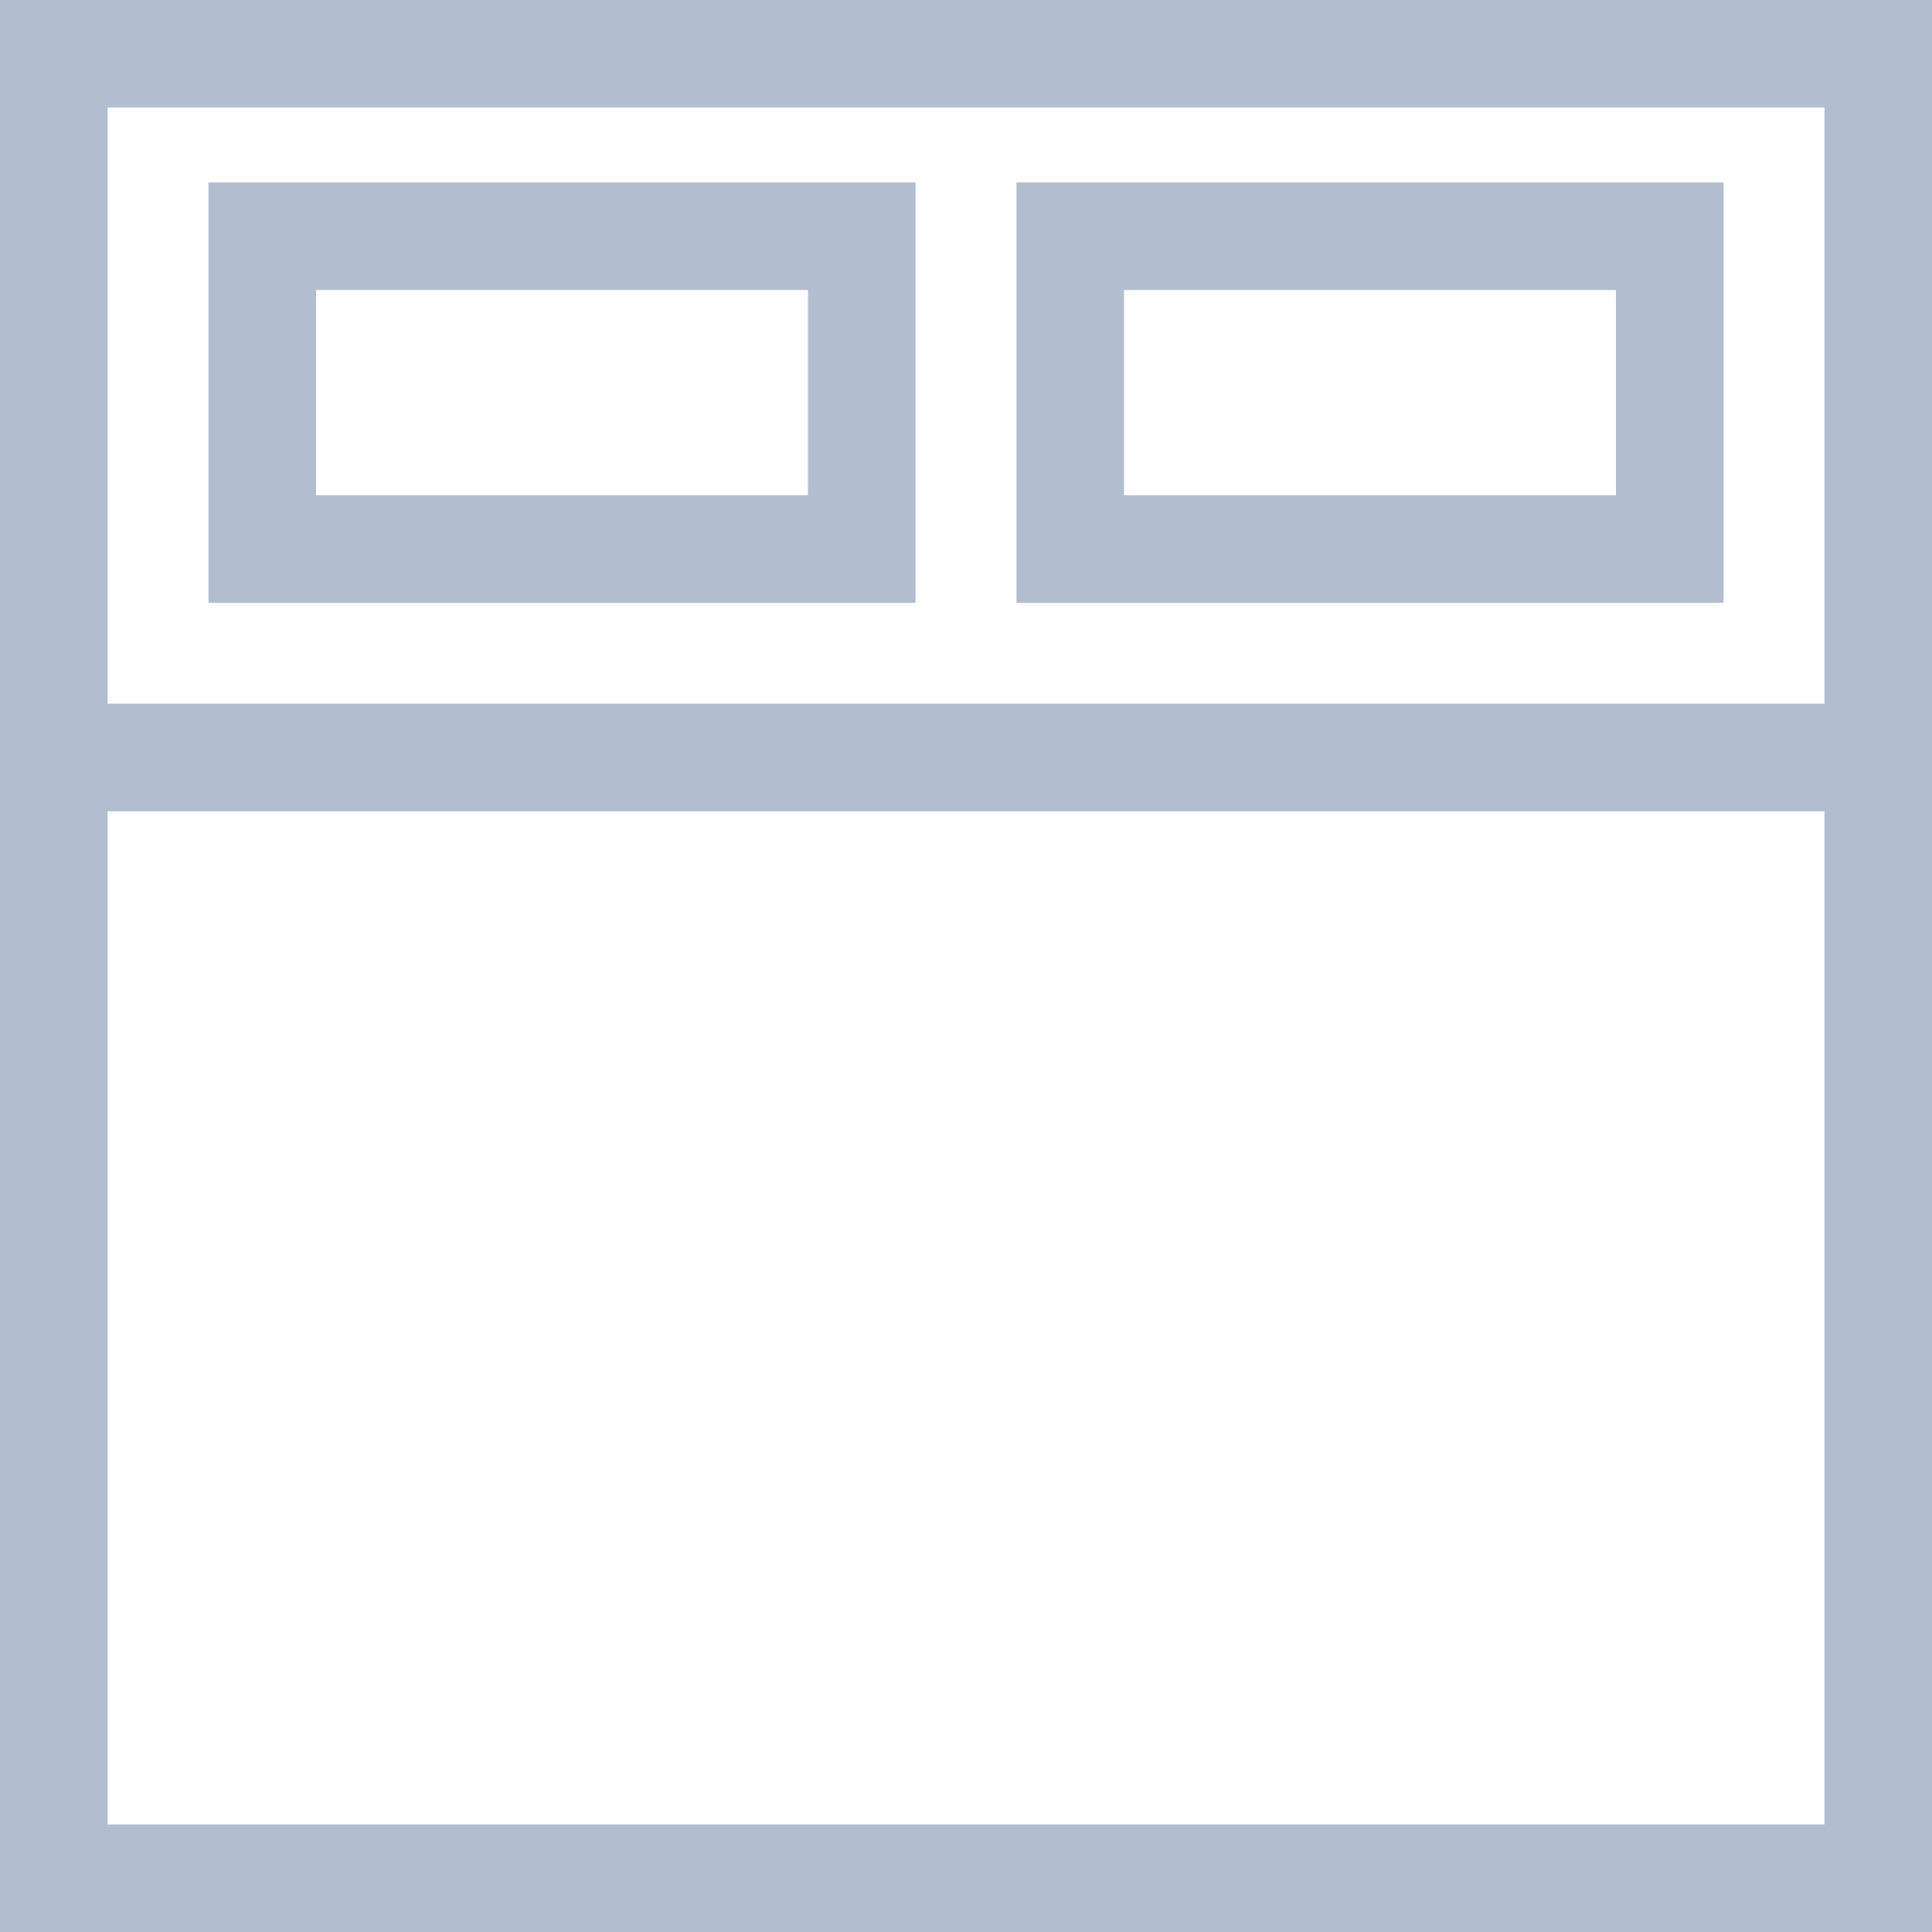 <svg xmlns="http://www.w3.org/2000/svg" width="200" height="200" aria-hidden="true" data-bbox="28.153 28.153 143.693 143.693" data-type="color" viewBox="28.153 28.153 143.693 143.693"><defs><style>#comp-jpti7aiq__0d493868-484c-4371-83ee-0c137ff6c353 svg [data-color=&quot;1&quot;]{fill:#B2BECF}</style></defs><path fill="#B2BECF" d="M28.153 28.153v143.693h143.693V28.153H28.153zm135.694 8v44.339H36.153V36.153h127.694zM36.153 163.847V88.492h127.693v75.354H36.153z" data-color="1"/><path fill="#B2BECF" d="M96.246 41.723H43.661v31.262h52.585V41.723zm-8 23.261H51.661V49.723h36.585v15.261zM156.339 41.723h-52.585v31.262h52.585V41.723zm-8 23.261h-36.585V49.723h36.585v15.261z" data-color="1"/></svg>